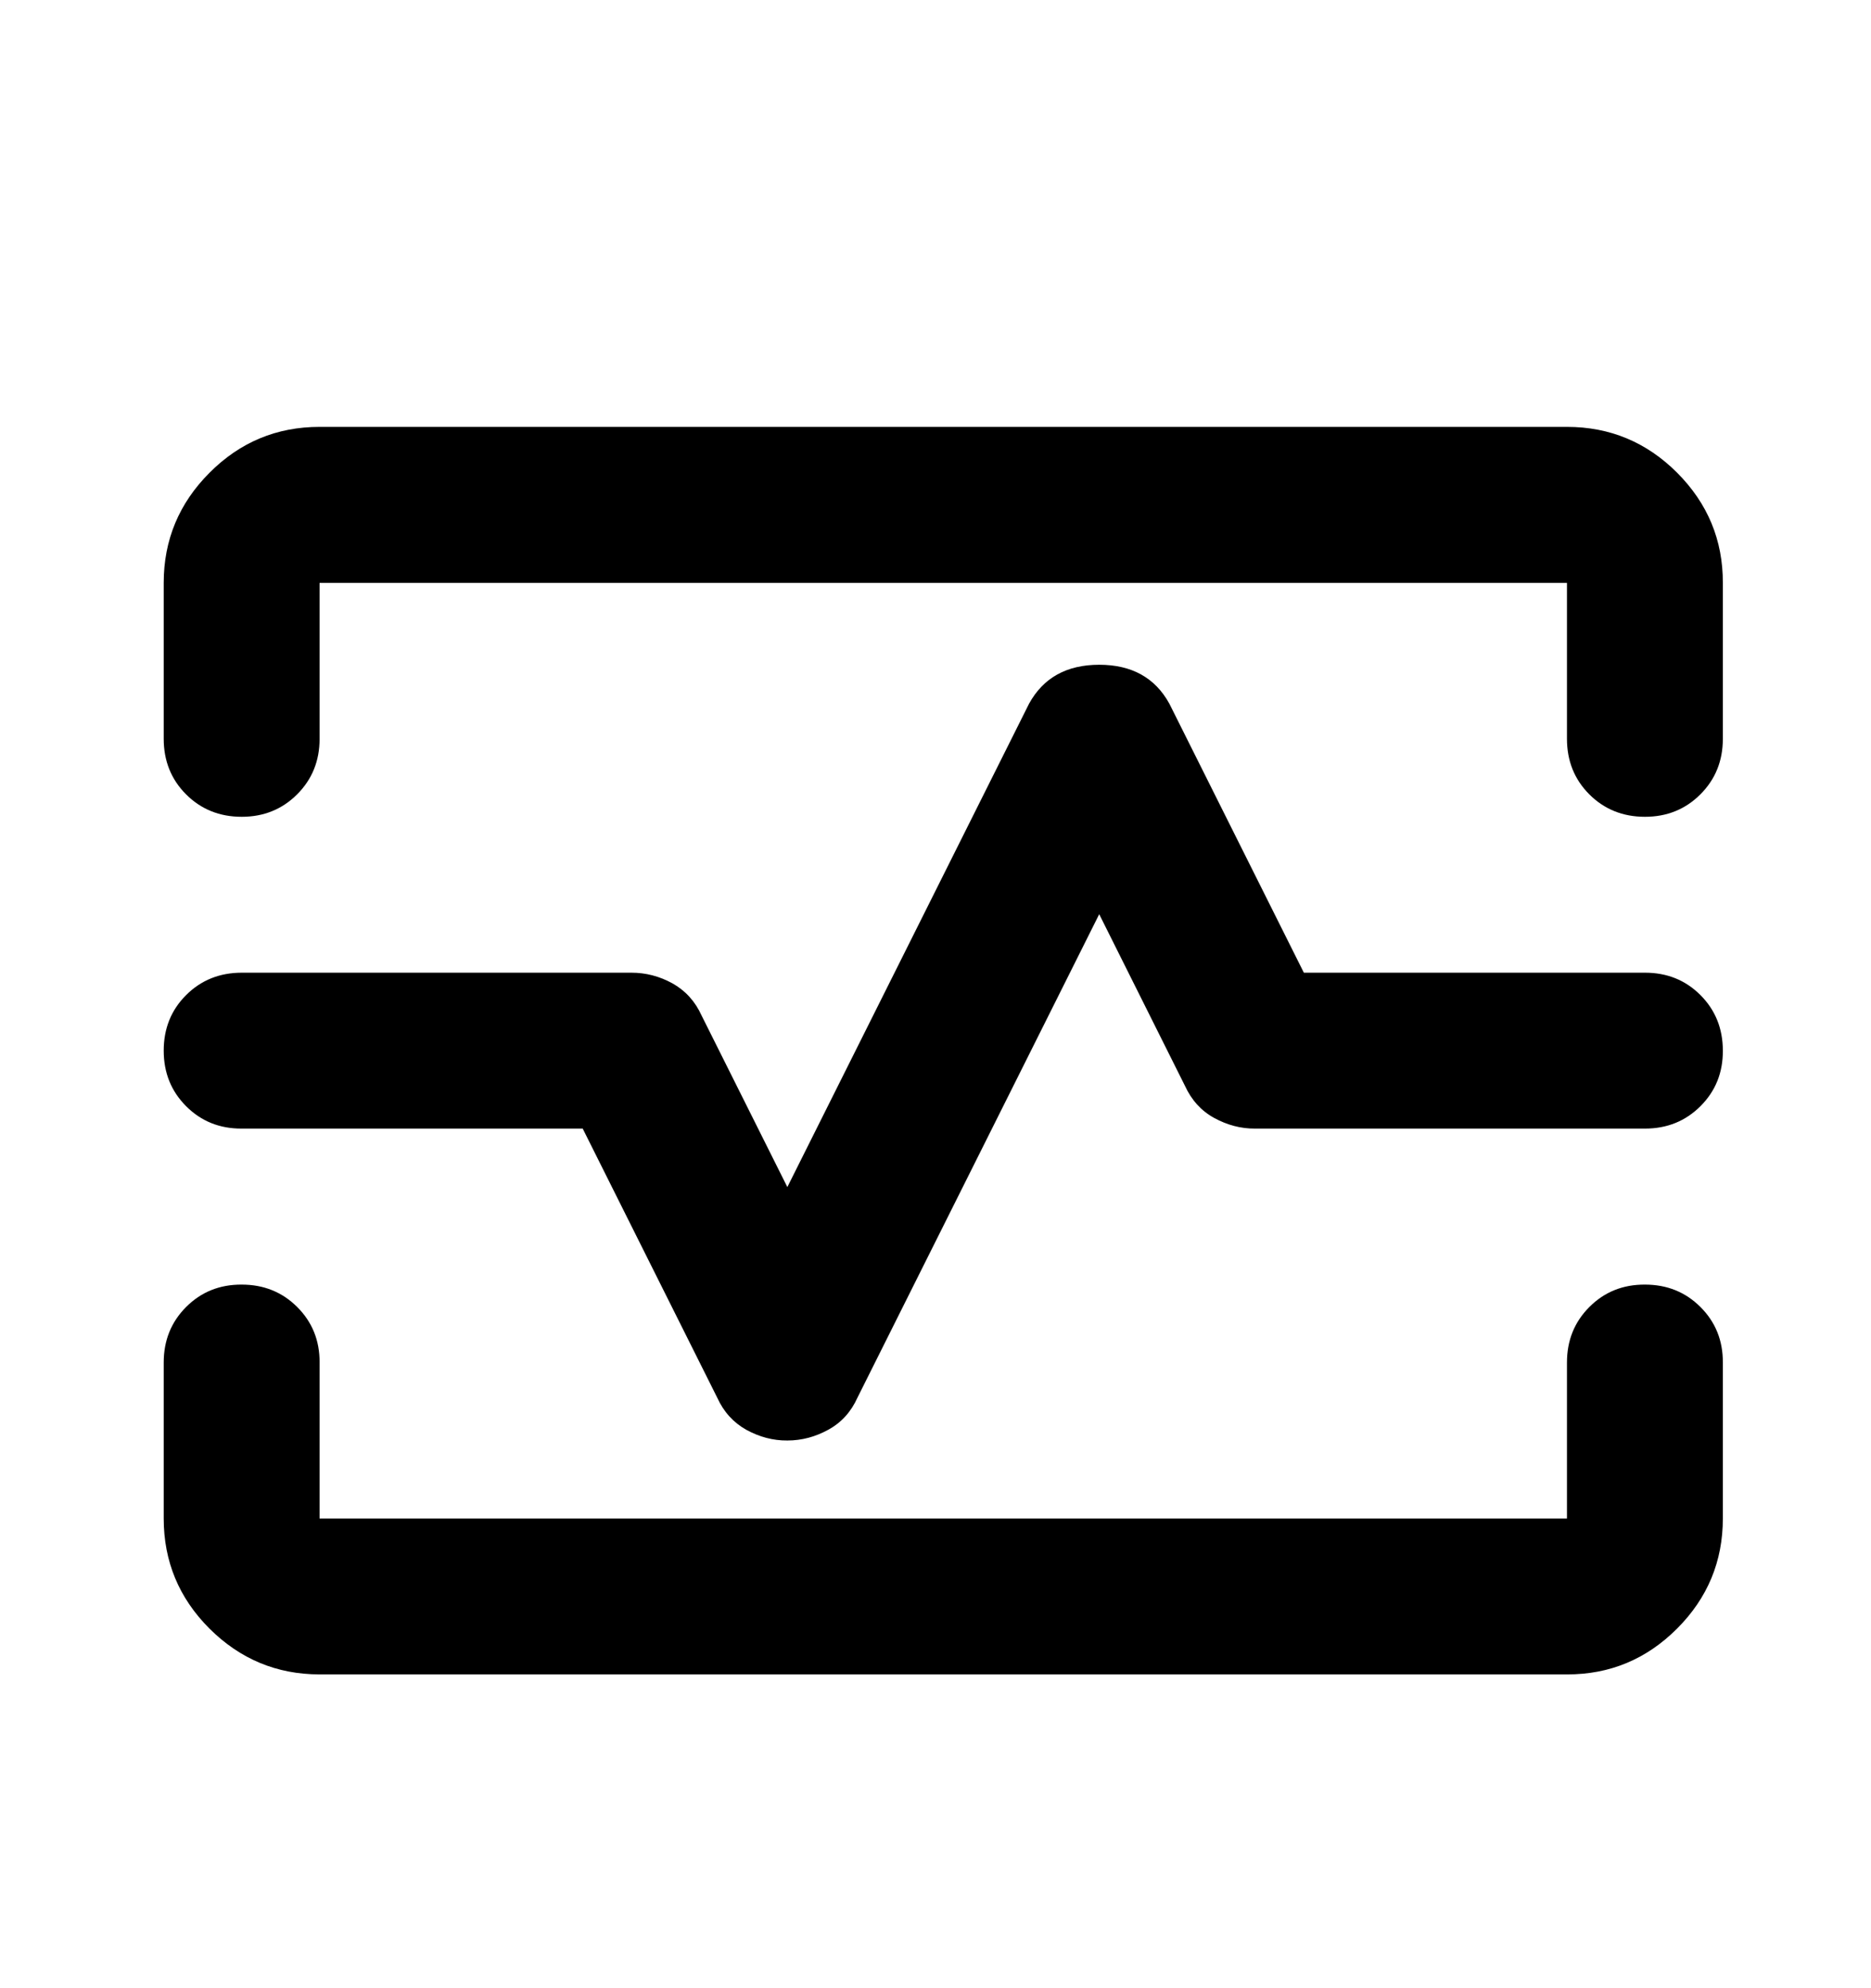 <svg xmlns="http://www.w3.org/2000/svg"  viewBox="0 0 16 17" fill="currentColor">
  <path d="M2.067 6.984C1.878 6.984 1.719 6.92 1.591 6.792C1.463 6.664 1.4 6.505 1.4 6.317V4.984C1.4 4.617 1.531 4.303 1.792 4.042C2.053 3.78 2.367 3.65 2.733 3.65H13.4C13.767 3.65 14.081 3.781 14.342 4.042C14.603 4.304 14.734 4.617 14.733 4.984V6.317C14.733 6.506 14.669 6.664 14.541 6.792C14.413 6.92 14.255 6.984 14.067 6.984C13.878 6.984 13.719 6.92 13.591 6.792C13.463 6.664 13.4 6.505 13.4 6.317V4.984H2.733V6.317C2.733 6.506 2.669 6.664 2.541 6.792C2.413 6.92 2.255 6.984 2.067 6.984ZM2.733 14.317C2.367 14.317 2.053 14.186 1.791 13.925C1.53 13.664 1.4 13.35 1.4 12.984V11.65C1.4 11.461 1.464 11.303 1.592 11.175C1.72 11.047 1.878 10.983 2.067 10.984C2.256 10.984 2.414 11.048 2.542 11.176C2.67 11.304 2.734 11.462 2.733 11.65V12.984H13.4V11.65C13.4 11.461 13.464 11.303 13.592 11.175C13.72 11.047 13.878 10.983 14.067 10.984C14.256 10.984 14.414 11.048 14.542 11.176C14.67 11.304 14.734 11.462 14.733 11.65V12.984C14.733 13.35 14.603 13.664 14.341 13.926C14.08 14.187 13.766 14.318 13.4 14.317H2.733ZM6.733 12.317C6.856 12.317 6.972 12.286 7.083 12.225C7.195 12.164 7.278 12.072 7.333 11.95L9.4 7.817L10.133 9.284C10.189 9.406 10.272 9.498 10.383 9.559C10.495 9.62 10.611 9.651 10.733 9.65H14.067C14.256 9.65 14.414 9.586 14.542 9.458C14.67 9.33 14.734 9.172 14.733 8.984C14.733 8.795 14.669 8.636 14.541 8.508C14.413 8.38 14.255 8.317 14.067 8.317H11.15L10 6.017C9.878 5.795 9.678 5.684 9.4 5.684C9.122 5.684 8.922 5.795 8.8 6.017L6.733 10.15L6 8.684C5.945 8.562 5.861 8.47 5.75 8.408C5.639 8.347 5.522 8.317 5.4 8.317H2.067C1.878 8.317 1.719 8.381 1.591 8.509C1.463 8.637 1.4 8.795 1.4 8.984C1.4 9.173 1.464 9.331 1.592 9.459C1.72 9.587 1.878 9.651 2.067 9.65H4.983L6.133 11.95C6.189 12.073 6.272 12.164 6.383 12.226C6.495 12.287 6.611 12.318 6.733 12.317Z" fill="currentColor"/>
</svg>